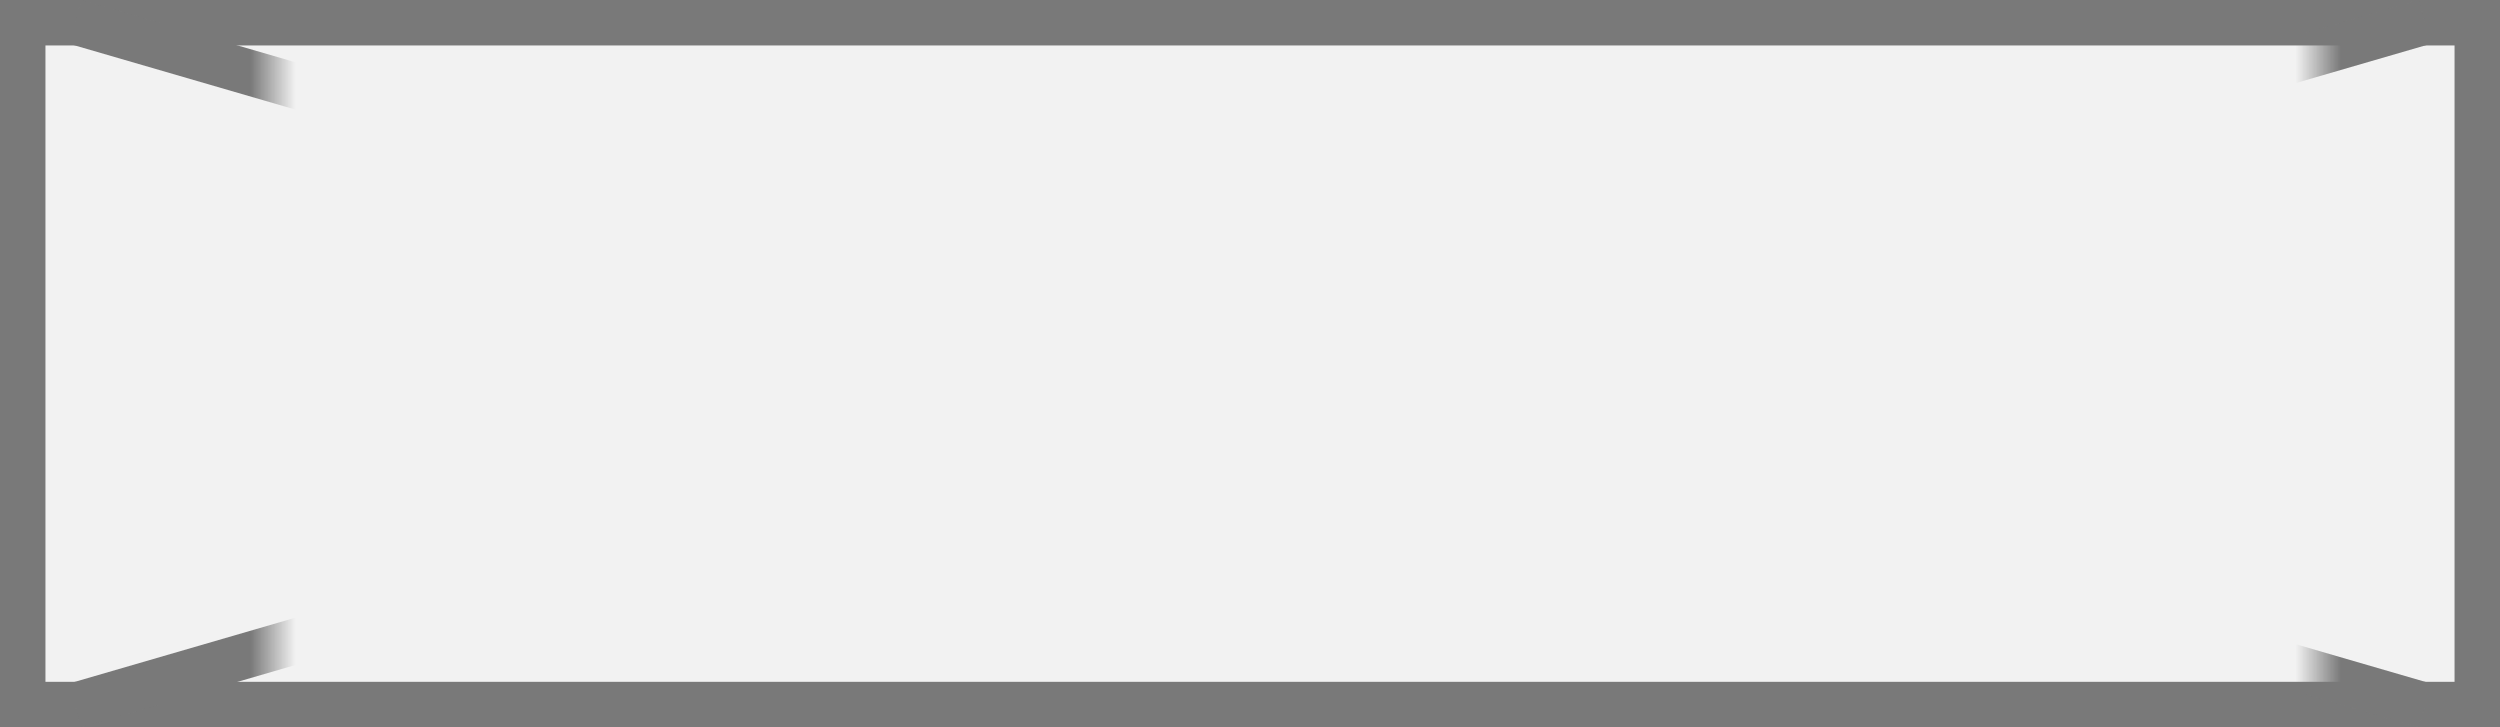 ﻿<?xml version="1.0" encoding="utf-8"?>
<svg version="1.1" xmlns:xlink="http://www.w3.org/1999/xlink" width="55px" height="16px" xmlns="http://www.w3.org/2000/svg">
  <rect width="100%" height="100%" fill="#333333" stroke="none"/>
  <defs>
    <mask fill="white" id="clip398">
      <path d="M 275 261  L 320 261  L 320 279  L 275 279  Z M 269 261  L 324 261  L 324 277  L 269 277  Z " fill-rule="evenodd" />
    </mask>
  </defs>
  <g transform="matrix(1 0 0 1 -269 -261 )">
    <path d="M 269.5 261.5  L 323.5 261.5  L 323.5 276.5  L 269.5 276.5  L 269.5 261.5  Z " fill-rule="nonzero" fill="#f2f2f2" stroke="none" />
    <path d="M 269.5 261.5  L 323.5 261.5  L 323.5 276.5  L 269.5 276.5  L 269.5 261.5  Z " stroke-width="1" stroke="#797979" fill="none" />
    <path d="M 270.65 261.48  L 322.35 276.52  M 322.35 261.48  L 270.65 276.52  " stroke-width="1" stroke="#797979" fill="none" mask="url(#clip398)" />
  </g>
</svg>